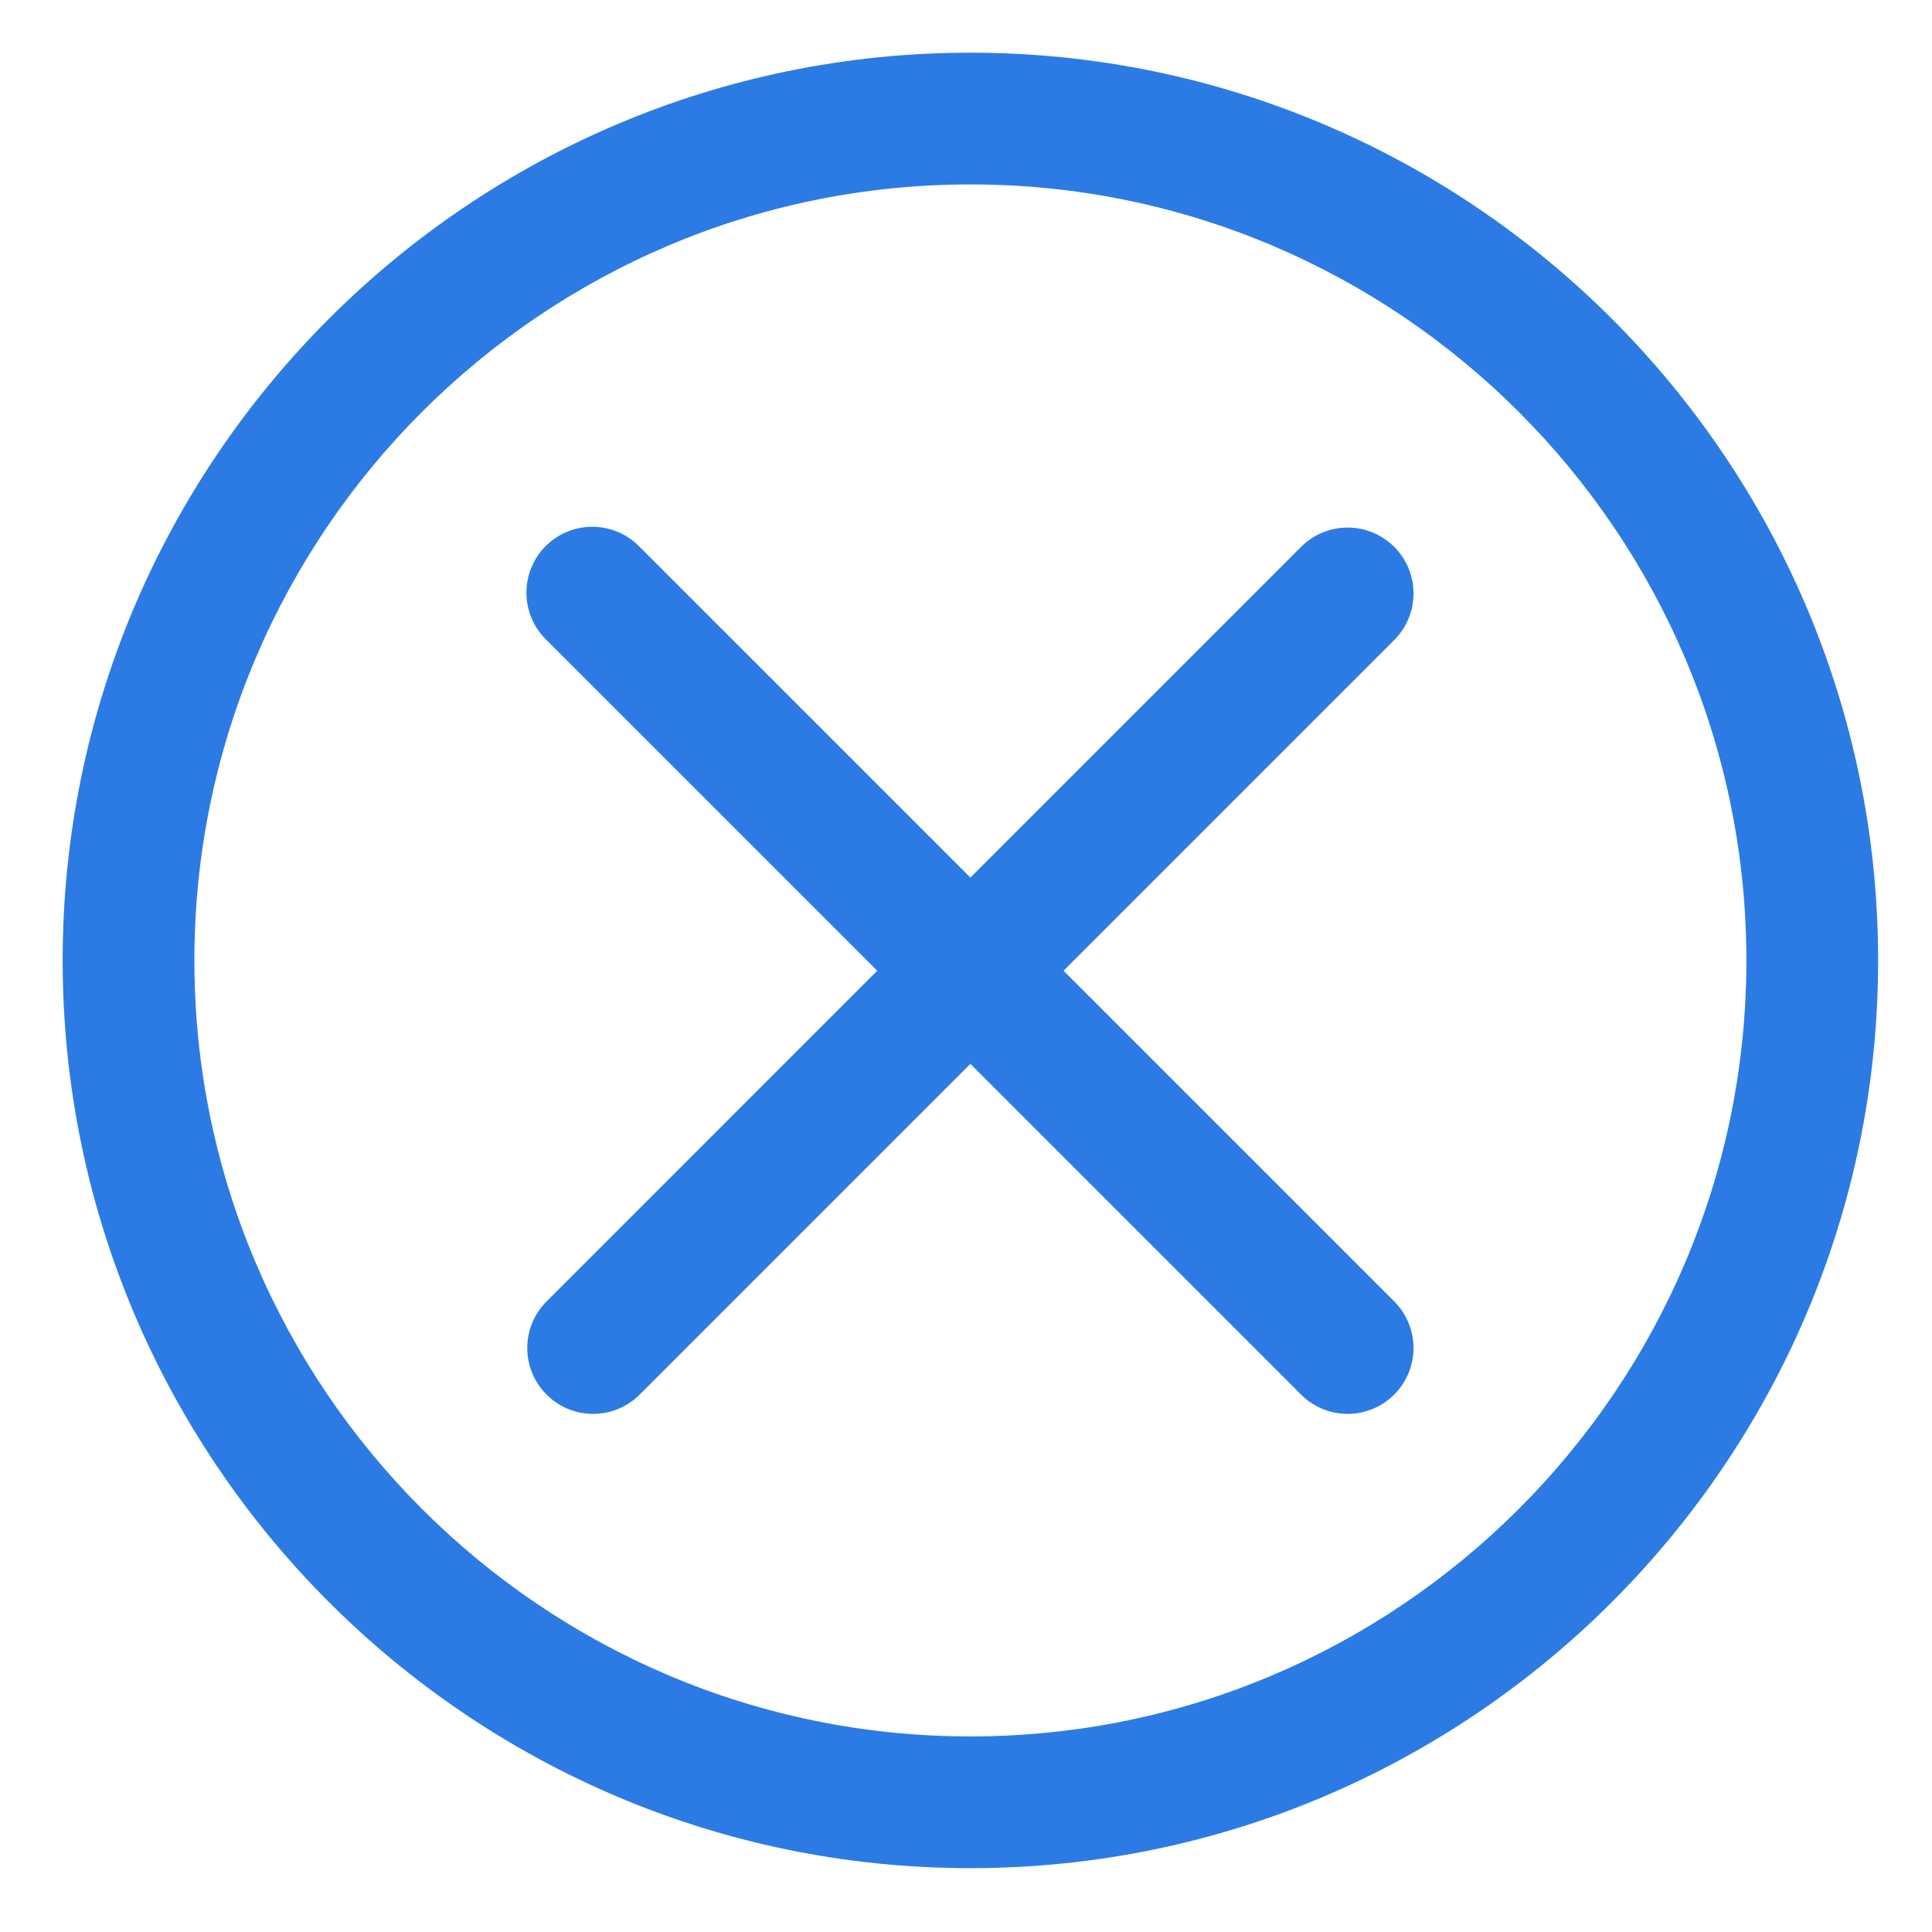 <svg xmlns="http://www.w3.org/2000/svg" viewBox="36 36 440 440"><g data-name="1" style="fill:#2c7be5;fill-opacity:1"><path d="M257 461.46c-114 0-206.73-92.74-206.73-206.73S143 48 257 48s206.73 92.74 206.73 206.73S371 461.46 257 461.46zM257 78c-97.45 0-176.73 79.28-176.73 176.73S159.55 431.46 257 431.46s176.73-79.28 176.73-176.73S354.45 78 257 78z" style="fill:#2c7be5;fill-opacity:1"/><path d="M342.92 358a15 15 0 0 1-10.61-4.39L160.47 181.76a15 15 0 1 1 21.21-21.21L353.53 332.4a15 15 0 0 1-10.61 25.6z" style="fill:#2c7be5;fill-opacity:1"/><path d="M171.07 358a15 15 0 0 1-10.6-25.6l171.84-171.85a15 15 0 0 1 21.22 21.21L181.68 353.61a15 15 0 0 1-10.61 4.39z" style="fill:#2c7be5;fill-opacity:1"/></g></svg>